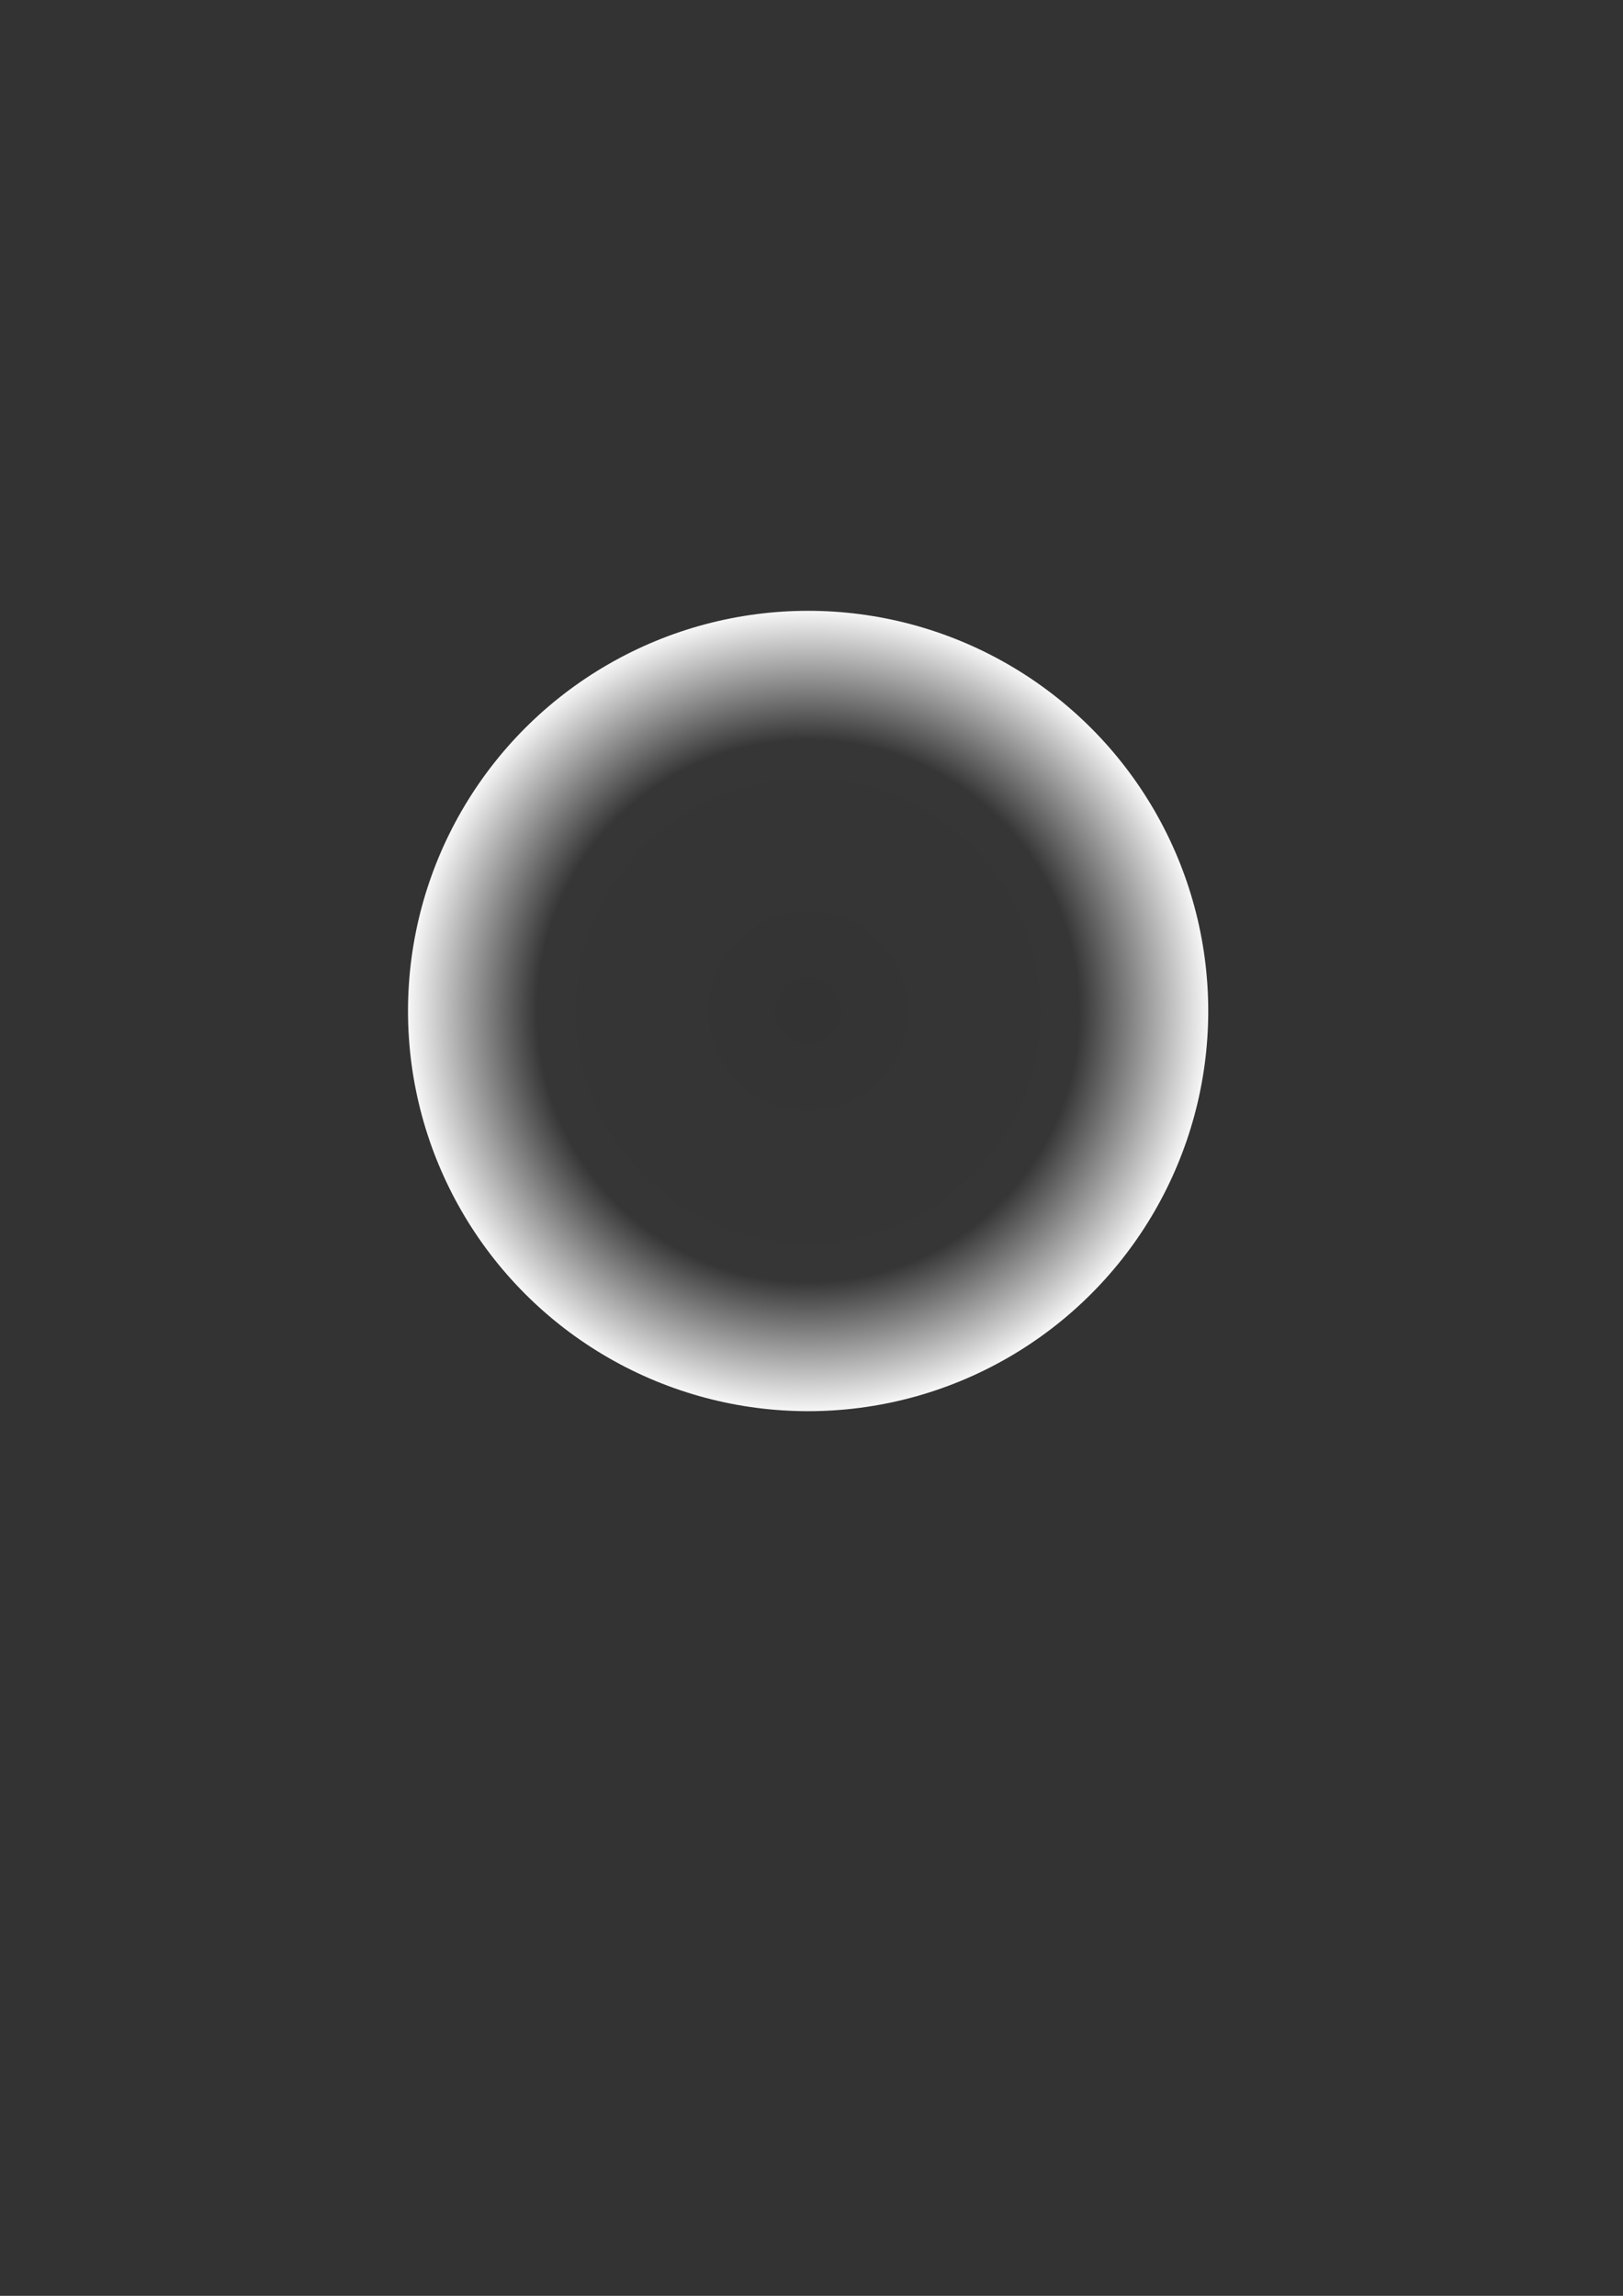 <?xml version="1.0" encoding="UTF-8" standalone="no"?>
<!-- Created with Inkscape (http://www.inkscape.org/) -->

<svg
   width="210mm"
   height="297mm"
   viewBox="0 0 210 297"
   version="1.1"
   id="svg5"
   inkscape:version="1.1 (c68e22c387, 2021-05-23)"
   sodipodi:docname="shield.svg"
   xmlns:inkscape="http://www.inkscape.org/namespaces/inkscape"
   xmlns:sodipodi="http://sodipodi.sourceforge.net/DTD/sodipodi-0.dtd"
   xmlns:xlink="http://www.w3.org/1999/xlink"
   xmlns="http://www.w3.org/2000/svg"
   xmlns:svg="http://www.w3.org/2000/svg">
  <rect x="0" y="0" width="210" height="297" fill="#333333" stroke="none"/>
  <sodipodi:namedview
     id="namedview7"
     pagecolor="#505050"
     bordercolor="#eeeeee"
     borderopacity="1"
     inkscape:pageshadow="0"
     inkscape:pageopacity="0"
     inkscape:pagecheckerboard="0"
     inkscape:document-units="mm"
     showgrid="false"
     inkscape:zoom="0.77682379"
     inkscape:cx="550.31785"
     inkscape:cy="572.20184"
     inkscape:window-width="1920"
     inkscape:window-height="1057"
     inkscape:window-x="-8"
     inkscape:window-y="-8"
     inkscape:window-maximized="1"
     inkscape:current-layer="layer1" />
  <defs
     id="defs2">
    <linearGradient
       inkscape:collect="always"
       id="linearGradient874">
      <stop
         style="stop-color:#ffffff;stop-opacity:0"
         offset="0"
         id="stop870" />
      <stop
         style="stop-color:#ffffff;stop-opacity:0.016"
         offset="0.668"
         id="stop4498" />
      <stop
         style="stop-color:#ffffff;stop-opacity:1"
         offset="1"
         id="stop872" />
    </linearGradient>
    <radialGradient
       inkscape:collect="always"
       xlink:href="#linearGradient874"
       id="radialGradient876"
       cx="104.563"
       cy="130.789"
       fx="104.563"
       fy="130.789"
       r="52.503"
       gradientUnits="userSpaceOnUse"
       gradientTransform="translate(2.3604373e-5,1.927902e-5)" />
  </defs>
  <g
     inkscape:label="Layer 1"
     inkscape:groupmode="layer"
     id="layer1">
    <circle
       style="fill:url(#radialGradient876);stroke:none;stroke-width:1.465;paint-order:markers fill stroke;fill-opacity:1"
       id="path846"
       cx="104.563"
       cy="130.789"
       r="51.771"
       inkscape:export-filename="D:\Repos\Save the bit\Save the bit\Assets\2D\shield.png"
       inkscape:export-xdpi="96"
       inkscape:export-ydpi="96" />
  </g>
</svg>
